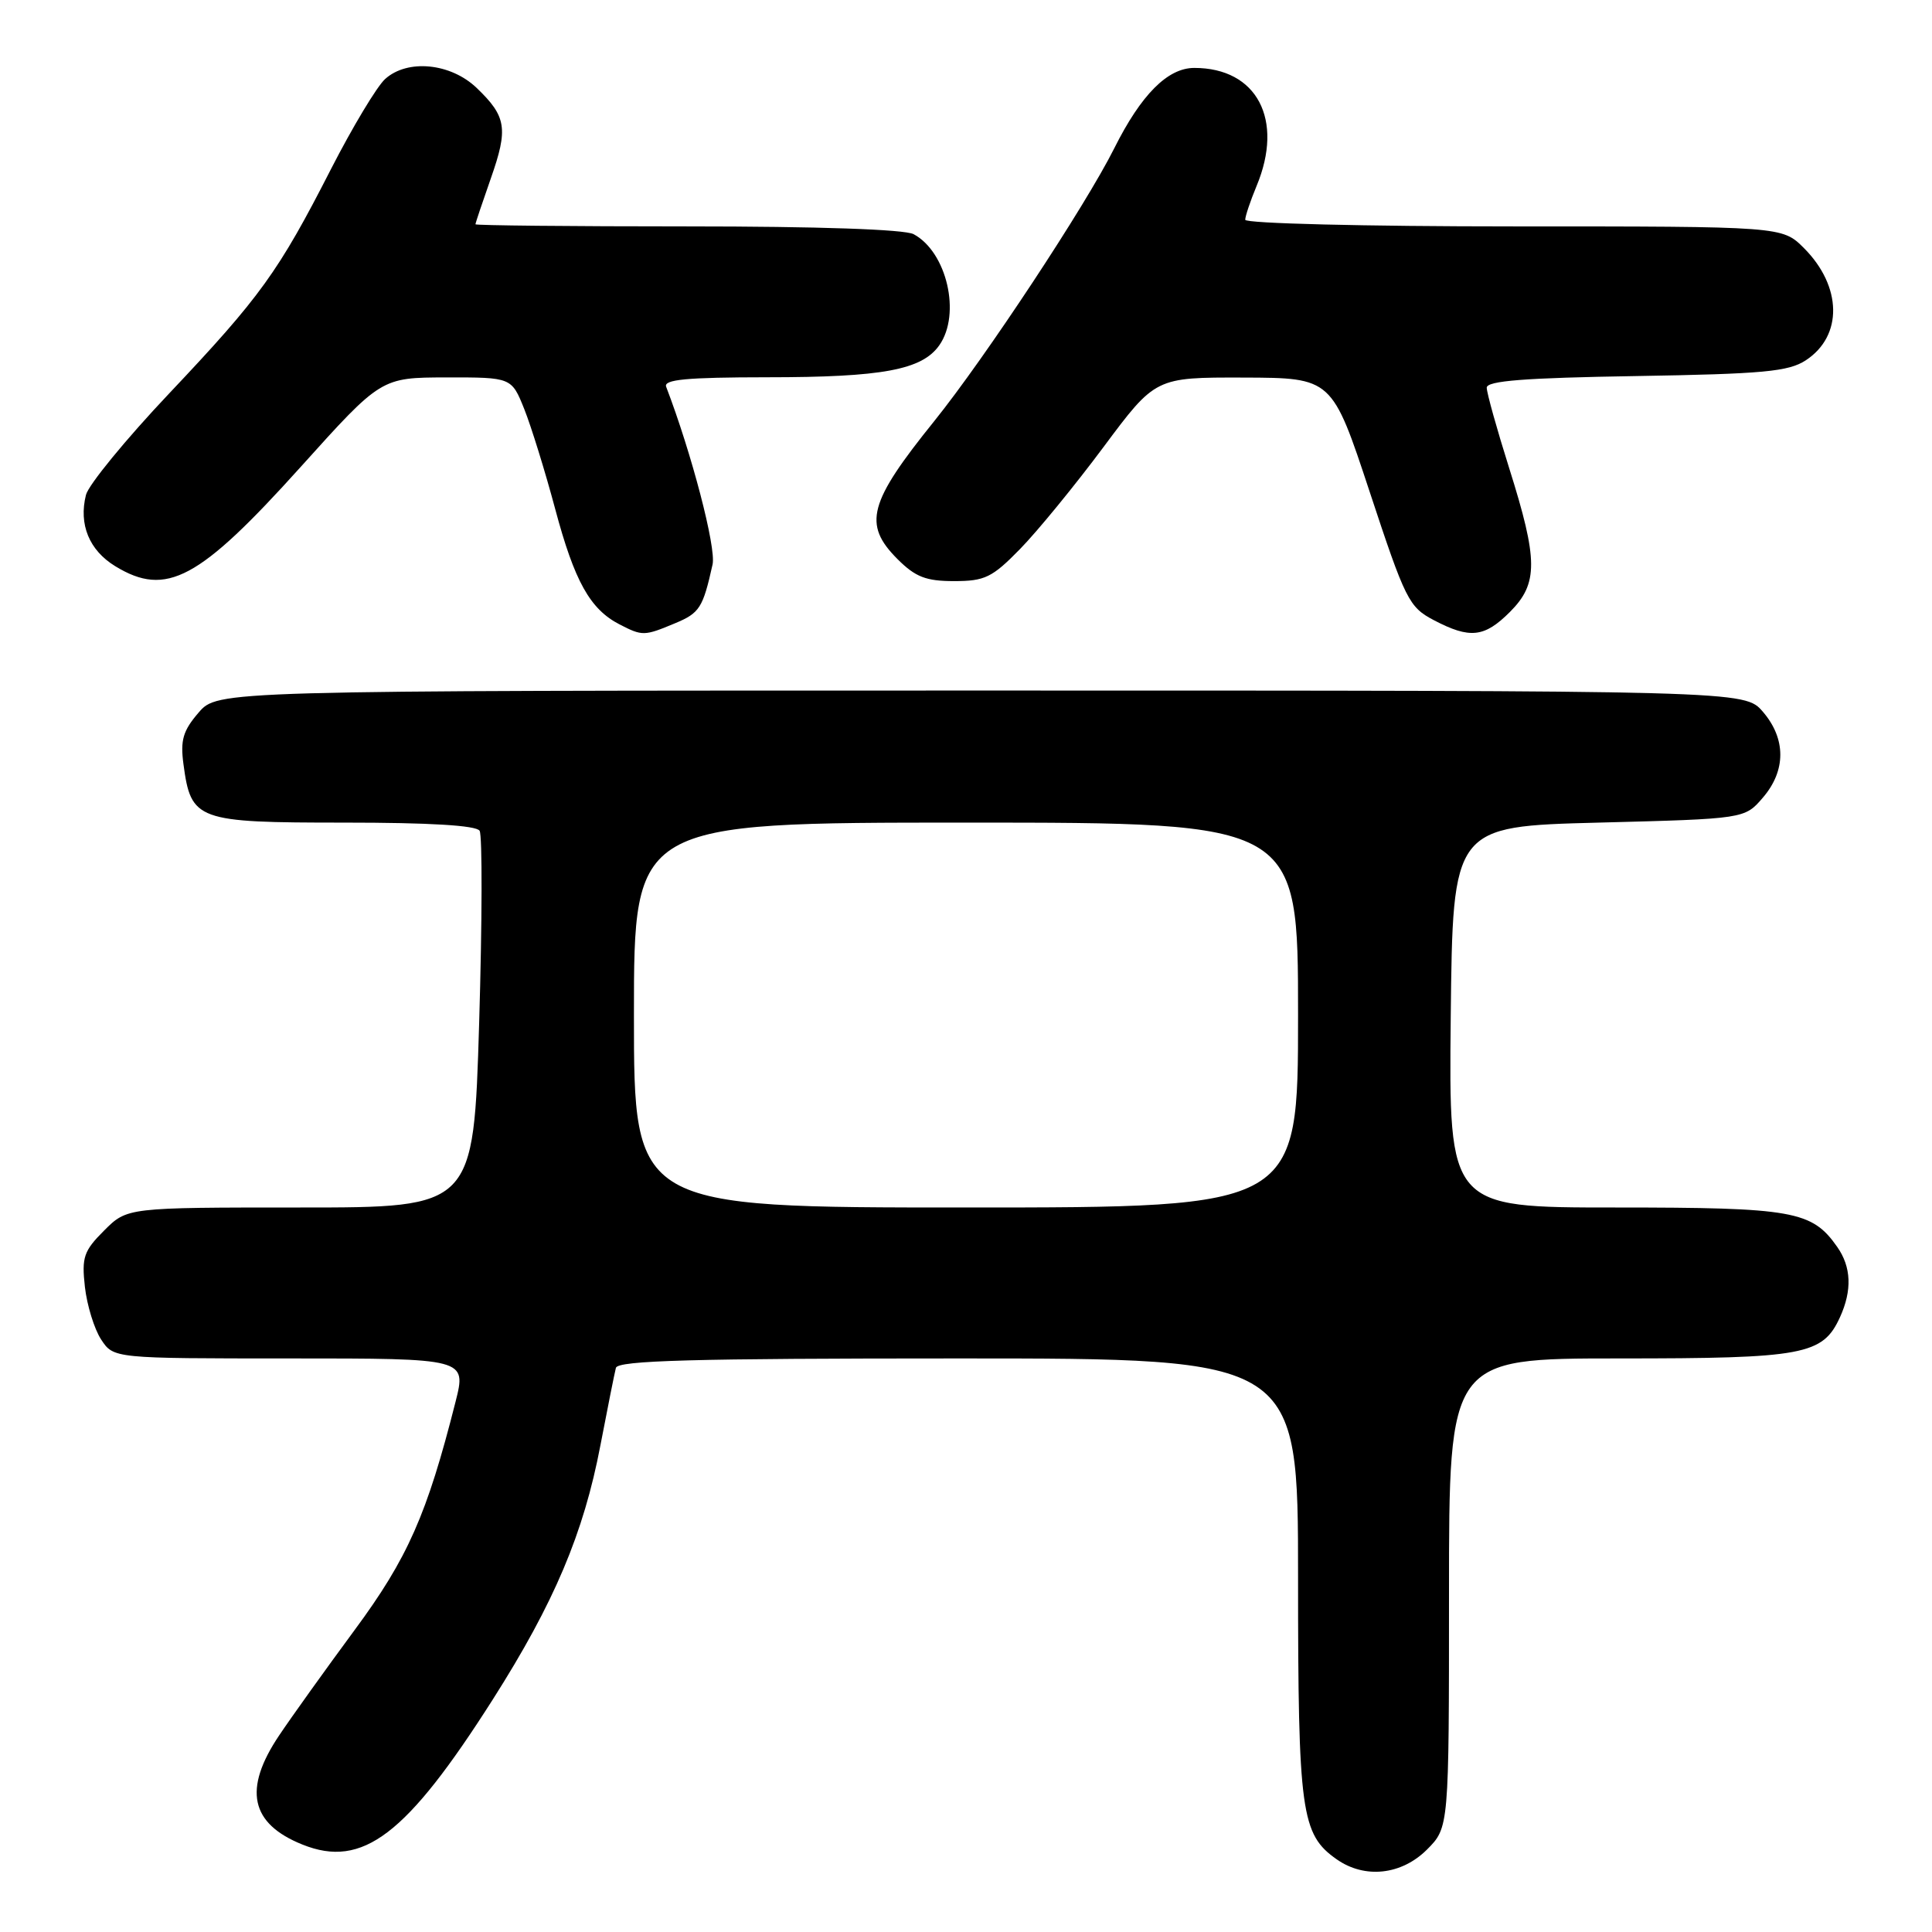 <?xml version="1.0" encoding="UTF-8" standalone="no"?>
<!DOCTYPE svg PUBLIC "-//W3C//DTD SVG 1.1//EN" "http://www.w3.org/Graphics/SVG/1.1/DTD/svg11.dtd" >
<svg xmlns="http://www.w3.org/2000/svg" xmlns:xlink="http://www.w3.org/1999/xlink" version="1.1" viewBox="0 0 256 256">
 <g >
 <path fill="currentColor"
d=" M 189.08 245.08 C 192.00 242.15 192.00 242.15 192.00 211.08 C 192.00 180.00 192.00 180.00 214.55 180.00 C 239.06 180.00 241.52 179.54 243.81 174.53 C 245.43 170.97 245.31 167.88 243.44 165.22 C 240.09 160.44 237.63 160.00 214.03 160.00 C 191.97 160.00 191.97 160.00 192.23 134.75 C 192.50 109.50 192.50 109.50 211.84 109.00 C 231.18 108.50 231.18 108.50 233.59 105.69 C 236.67 102.11 236.67 97.89 233.59 94.31 C 231.17 91.50 231.17 91.50 130.00 91.50 C 28.83 91.50 28.83 91.50 26.31 94.43 C 24.25 96.82 23.88 98.08 24.31 101.26 C 25.31 108.73 26.05 109.00 45.60 109.00 C 56.92 109.00 63.11 109.37 63.55 110.08 C 63.92 110.68 63.89 122.15 63.49 135.58 C 62.75 160.00 62.75 160.00 39.80 160.00 C 16.85 160.00 16.85 160.00 13.80 163.05 C 11.09 165.76 10.81 166.59 11.25 170.53 C 11.53 172.97 12.49 176.10 13.40 177.49 C 15.05 180.00 15.05 180.00 38.43 180.00 C 61.81 180.00 61.81 180.00 60.36 185.75 C 56.58 200.69 54.03 206.46 46.98 216.00 C 43.13 221.22 38.63 227.50 36.99 229.95 C 32.19 237.09 33.17 241.65 40.09 244.42 C 48.05 247.61 53.86 243.17 65.31 225.17 C 73.43 212.40 77.34 203.16 79.56 191.50 C 80.51 186.55 81.43 181.94 81.61 181.25 C 81.87 180.27 91.79 180.00 126.97 180.00 C 172.00 180.00 172.00 180.00 172.00 209.03 C 172.00 240.18 172.40 243.06 177.12 246.37 C 180.84 248.98 185.70 248.45 189.08 245.08 Z  M 89.44 82.59 C 92.71 81.23 93.14 80.55 94.42 74.79 C 94.91 72.56 91.65 60.07 88.27 51.25 C 87.90 50.29 90.94 50.00 101.64 49.99 C 116.95 49.99 122.18 49.01 124.47 45.74 C 127.37 41.60 125.46 33.39 121.06 31.03 C 119.87 30.39 108.40 30.00 91.07 30.00 C 75.63 30.00 63.00 29.87 63.00 29.72 C 63.00 29.56 63.92 26.82 65.04 23.63 C 67.36 17.03 67.11 15.44 63.16 11.65 C 59.71 8.35 54.00 7.79 51.03 10.47 C 49.94 11.46 46.72 16.82 43.87 22.38 C 36.89 36.04 34.51 39.34 22.40 52.15 C 16.68 58.20 11.72 64.25 11.39 65.58 C 10.41 69.49 11.82 72.92 15.28 75.03 C 22.04 79.15 26.37 76.83 39.86 61.85 C 50.50 50.03 50.50 50.03 59.14 50.01 C 67.78 50.00 67.78 50.00 69.47 54.21 C 70.39 56.52 72.24 62.48 73.57 67.46 C 76.13 77.04 78.19 80.73 82.10 82.74 C 85.13 84.30 85.37 84.29 89.44 82.59 Z  M 200.08 81.08 C 203.84 77.31 203.82 74.23 199.98 62.05 C 198.34 56.85 197.00 52.05 197.00 51.37 C 197.00 50.46 202.02 50.07 216.80 49.83 C 233.66 49.55 236.99 49.24 239.28 47.74 C 244.21 44.51 244.09 37.94 239.03 32.87 C 236.15 30.00 236.15 30.00 200.58 30.00 C 180.83 30.00 165.00 29.61 165.00 29.12 C 165.00 28.64 165.68 26.63 166.50 24.65 C 170.17 15.86 166.56 9.00 158.25 9.00 C 154.72 9.00 151.20 12.54 147.65 19.64 C 143.84 27.26 130.51 47.45 123.80 55.79 C 115.08 66.60 114.32 69.47 118.92 74.08 C 121.30 76.46 122.70 77.00 126.42 77.00 C 130.49 77.00 131.47 76.53 135.16 72.75 C 137.45 70.41 142.42 64.34 146.21 59.25 C 153.10 50.00 153.10 50.00 164.80 50.03 C 176.50 50.07 176.50 50.07 181.50 65.20 C 186.22 79.50 186.69 80.44 189.98 82.17 C 194.77 84.68 196.68 84.48 200.08 81.08 Z  M 84.00 134.50 C 84.00 109.00 84.00 109.00 128.00 109.00 C 172.00 109.00 172.00 109.00 172.00 134.50 C 172.00 160.00 172.00 160.00 128.00 160.00 C 84.00 160.00 84.00 160.00 84.00 134.50 Z "/>
</g>
</svg>